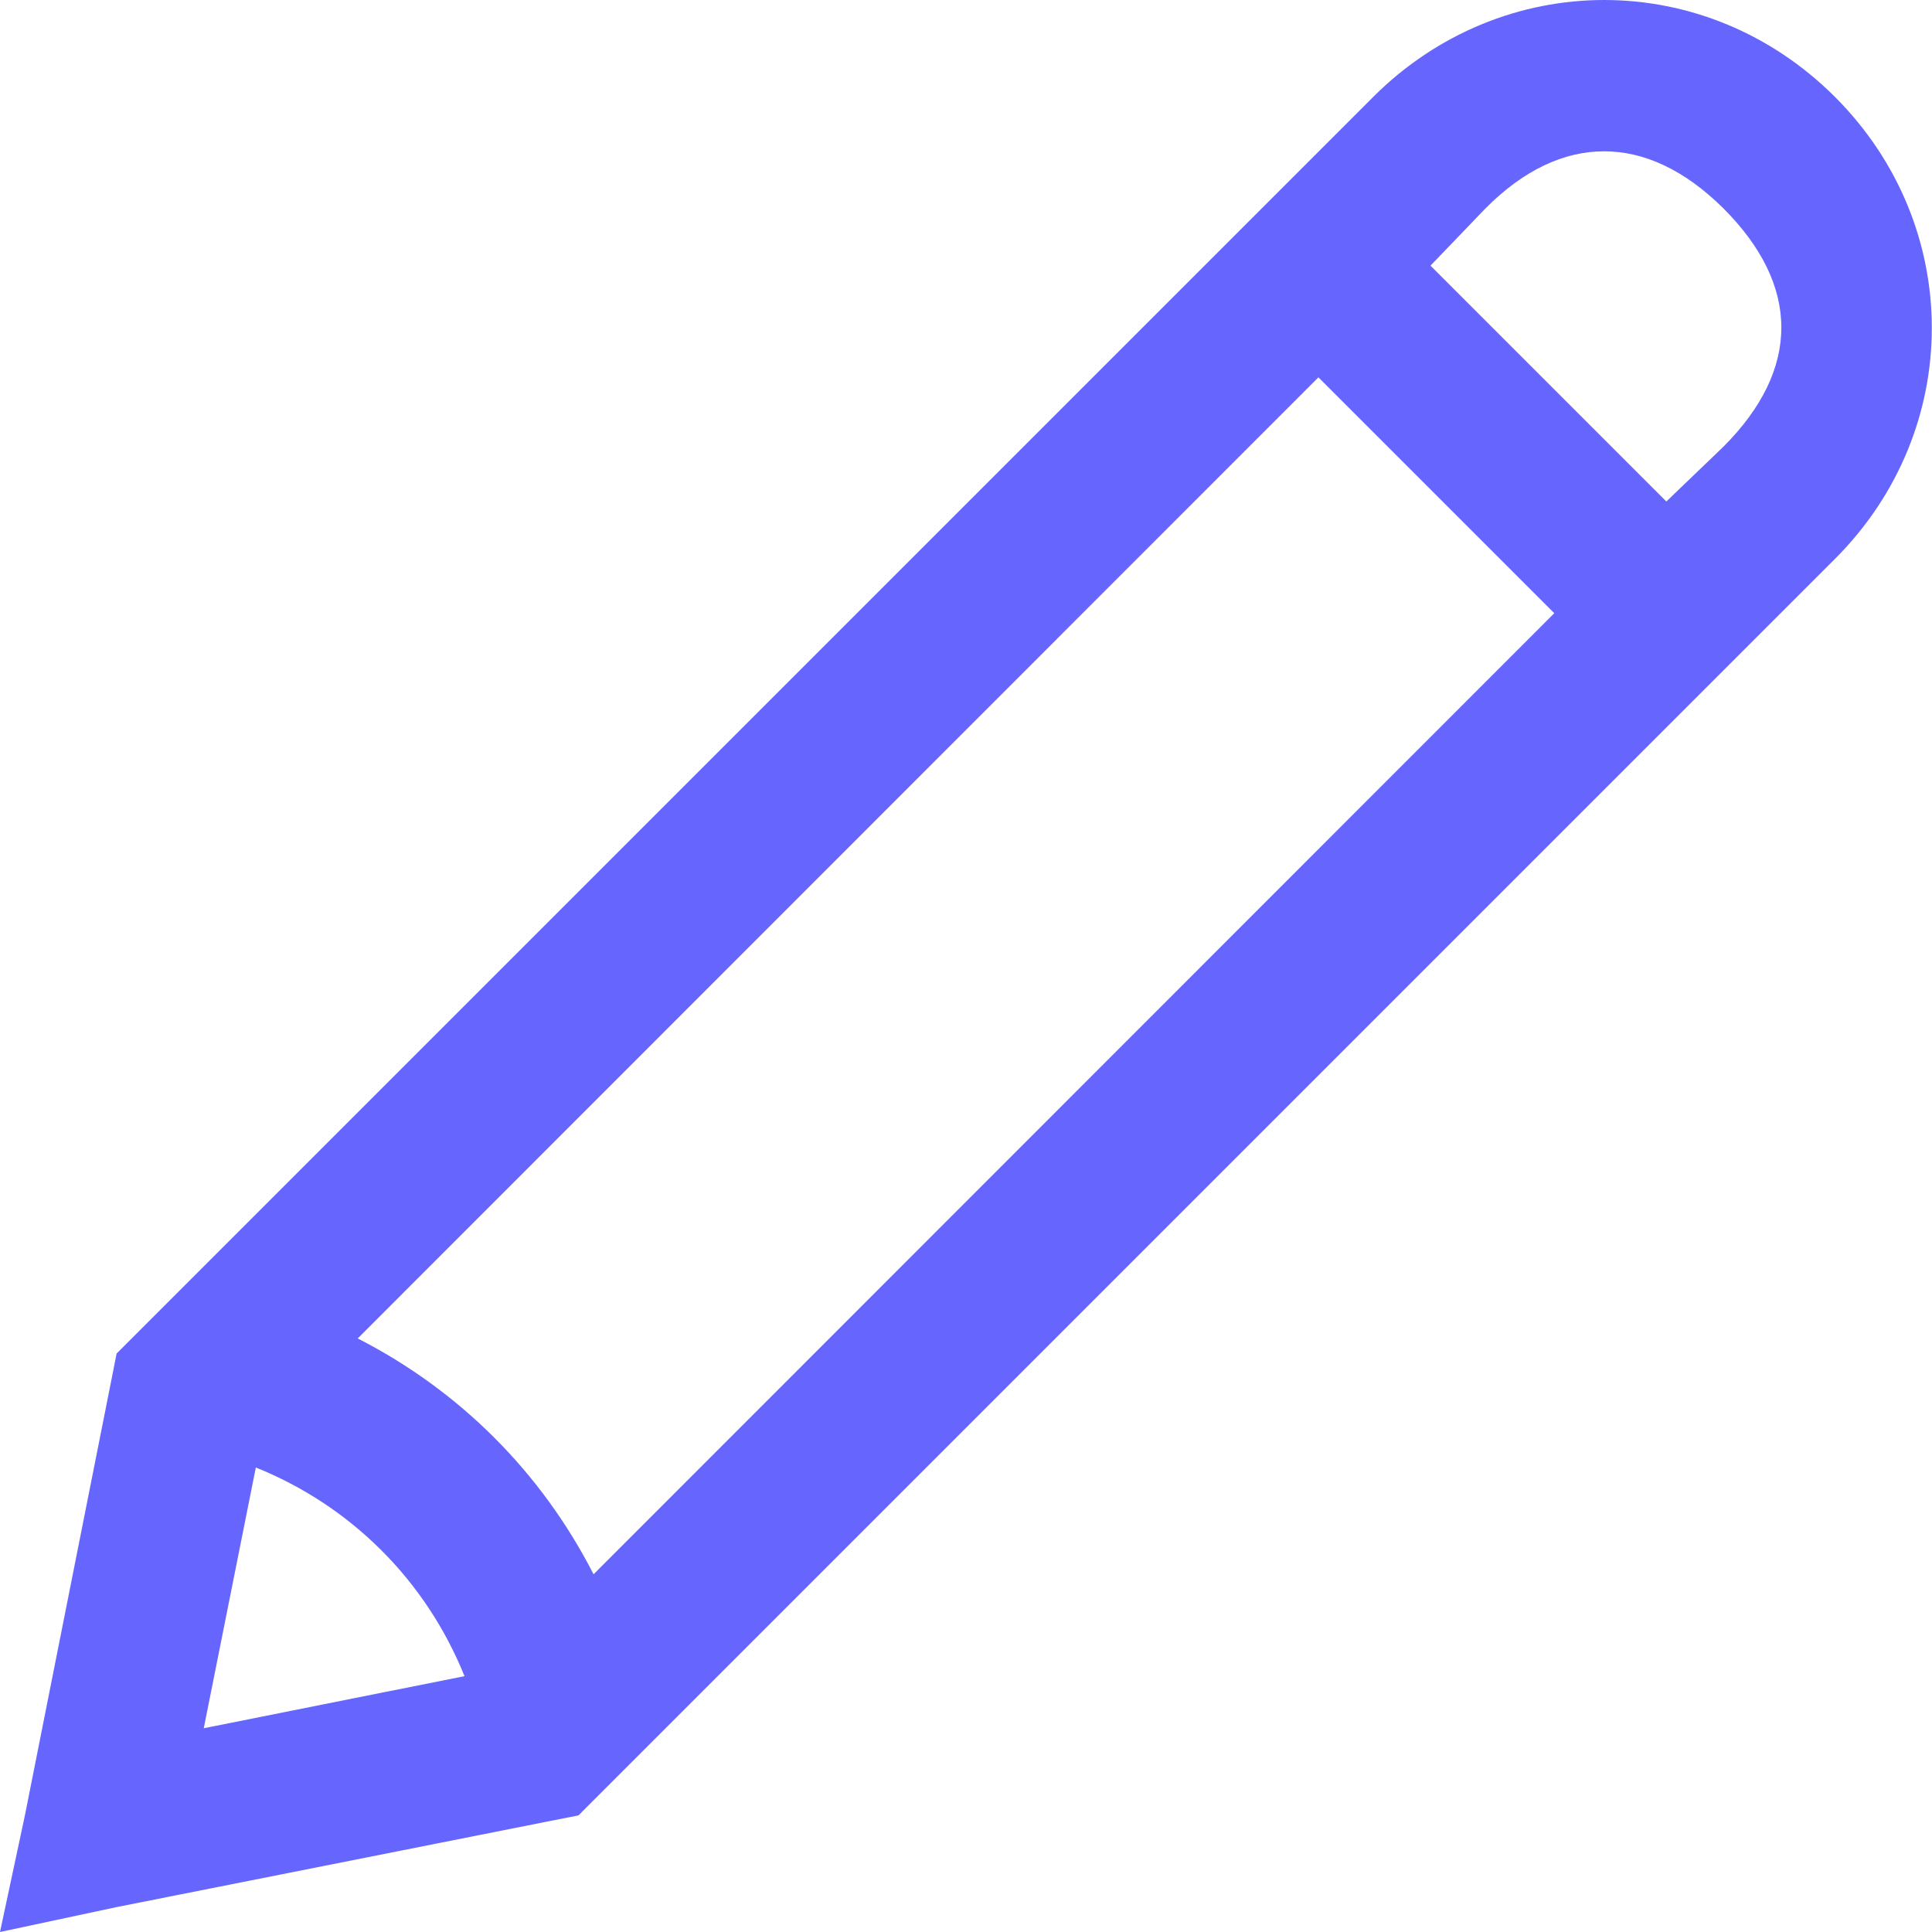 <?xml version="1.0" encoding="utf-8"?>
<!-- Generator: Adobe Illustrator 21.0.0, SVG Export Plug-In . SVG Version: 6.00 Build 0)  -->
<svg version="1.1" id="Layer_1" xmlns="http://www.w3.org/2000/svg" xmlns:xlink="http://www.w3.org/1999/xlink" x="0px" y="0px"
	 viewBox="0 0 512 512" style="enable-background:new 0 0 512 512;" xml:space="preserve">
<g>
	<path fill="#6666FF" d="M425.1,0c-22,0-44.1,8.6-61.2,25.7l-333,333l-1.3,6.6l-23,115.8L0,512l30.9-6.6l115.8-23l6.6-1.3l333-333
		c34.2-34.2,34.2-88.2,0-122.4C469.2,8.6,447.2,0,425.1,0z M425.1,40.1c10.6,0,21.3,4.9,31.6,15.1c20.5,20.5,20.5,42.7,0,63.2
		l-15.1,14.5l-62.5-62.5l14.5-15.1C403.8,45,414.5,40.1,425.1,40.1z M349.4,100l62.5,62.5L157.3,417.2c-13.8-27-35.5-48.7-62.5-62.5
		L349.4,100z M67.8,388.9c25.3,10.2,45.1,30,55.3,55.3L54,458L67.8,388.9z"/>
</g>
</svg>
